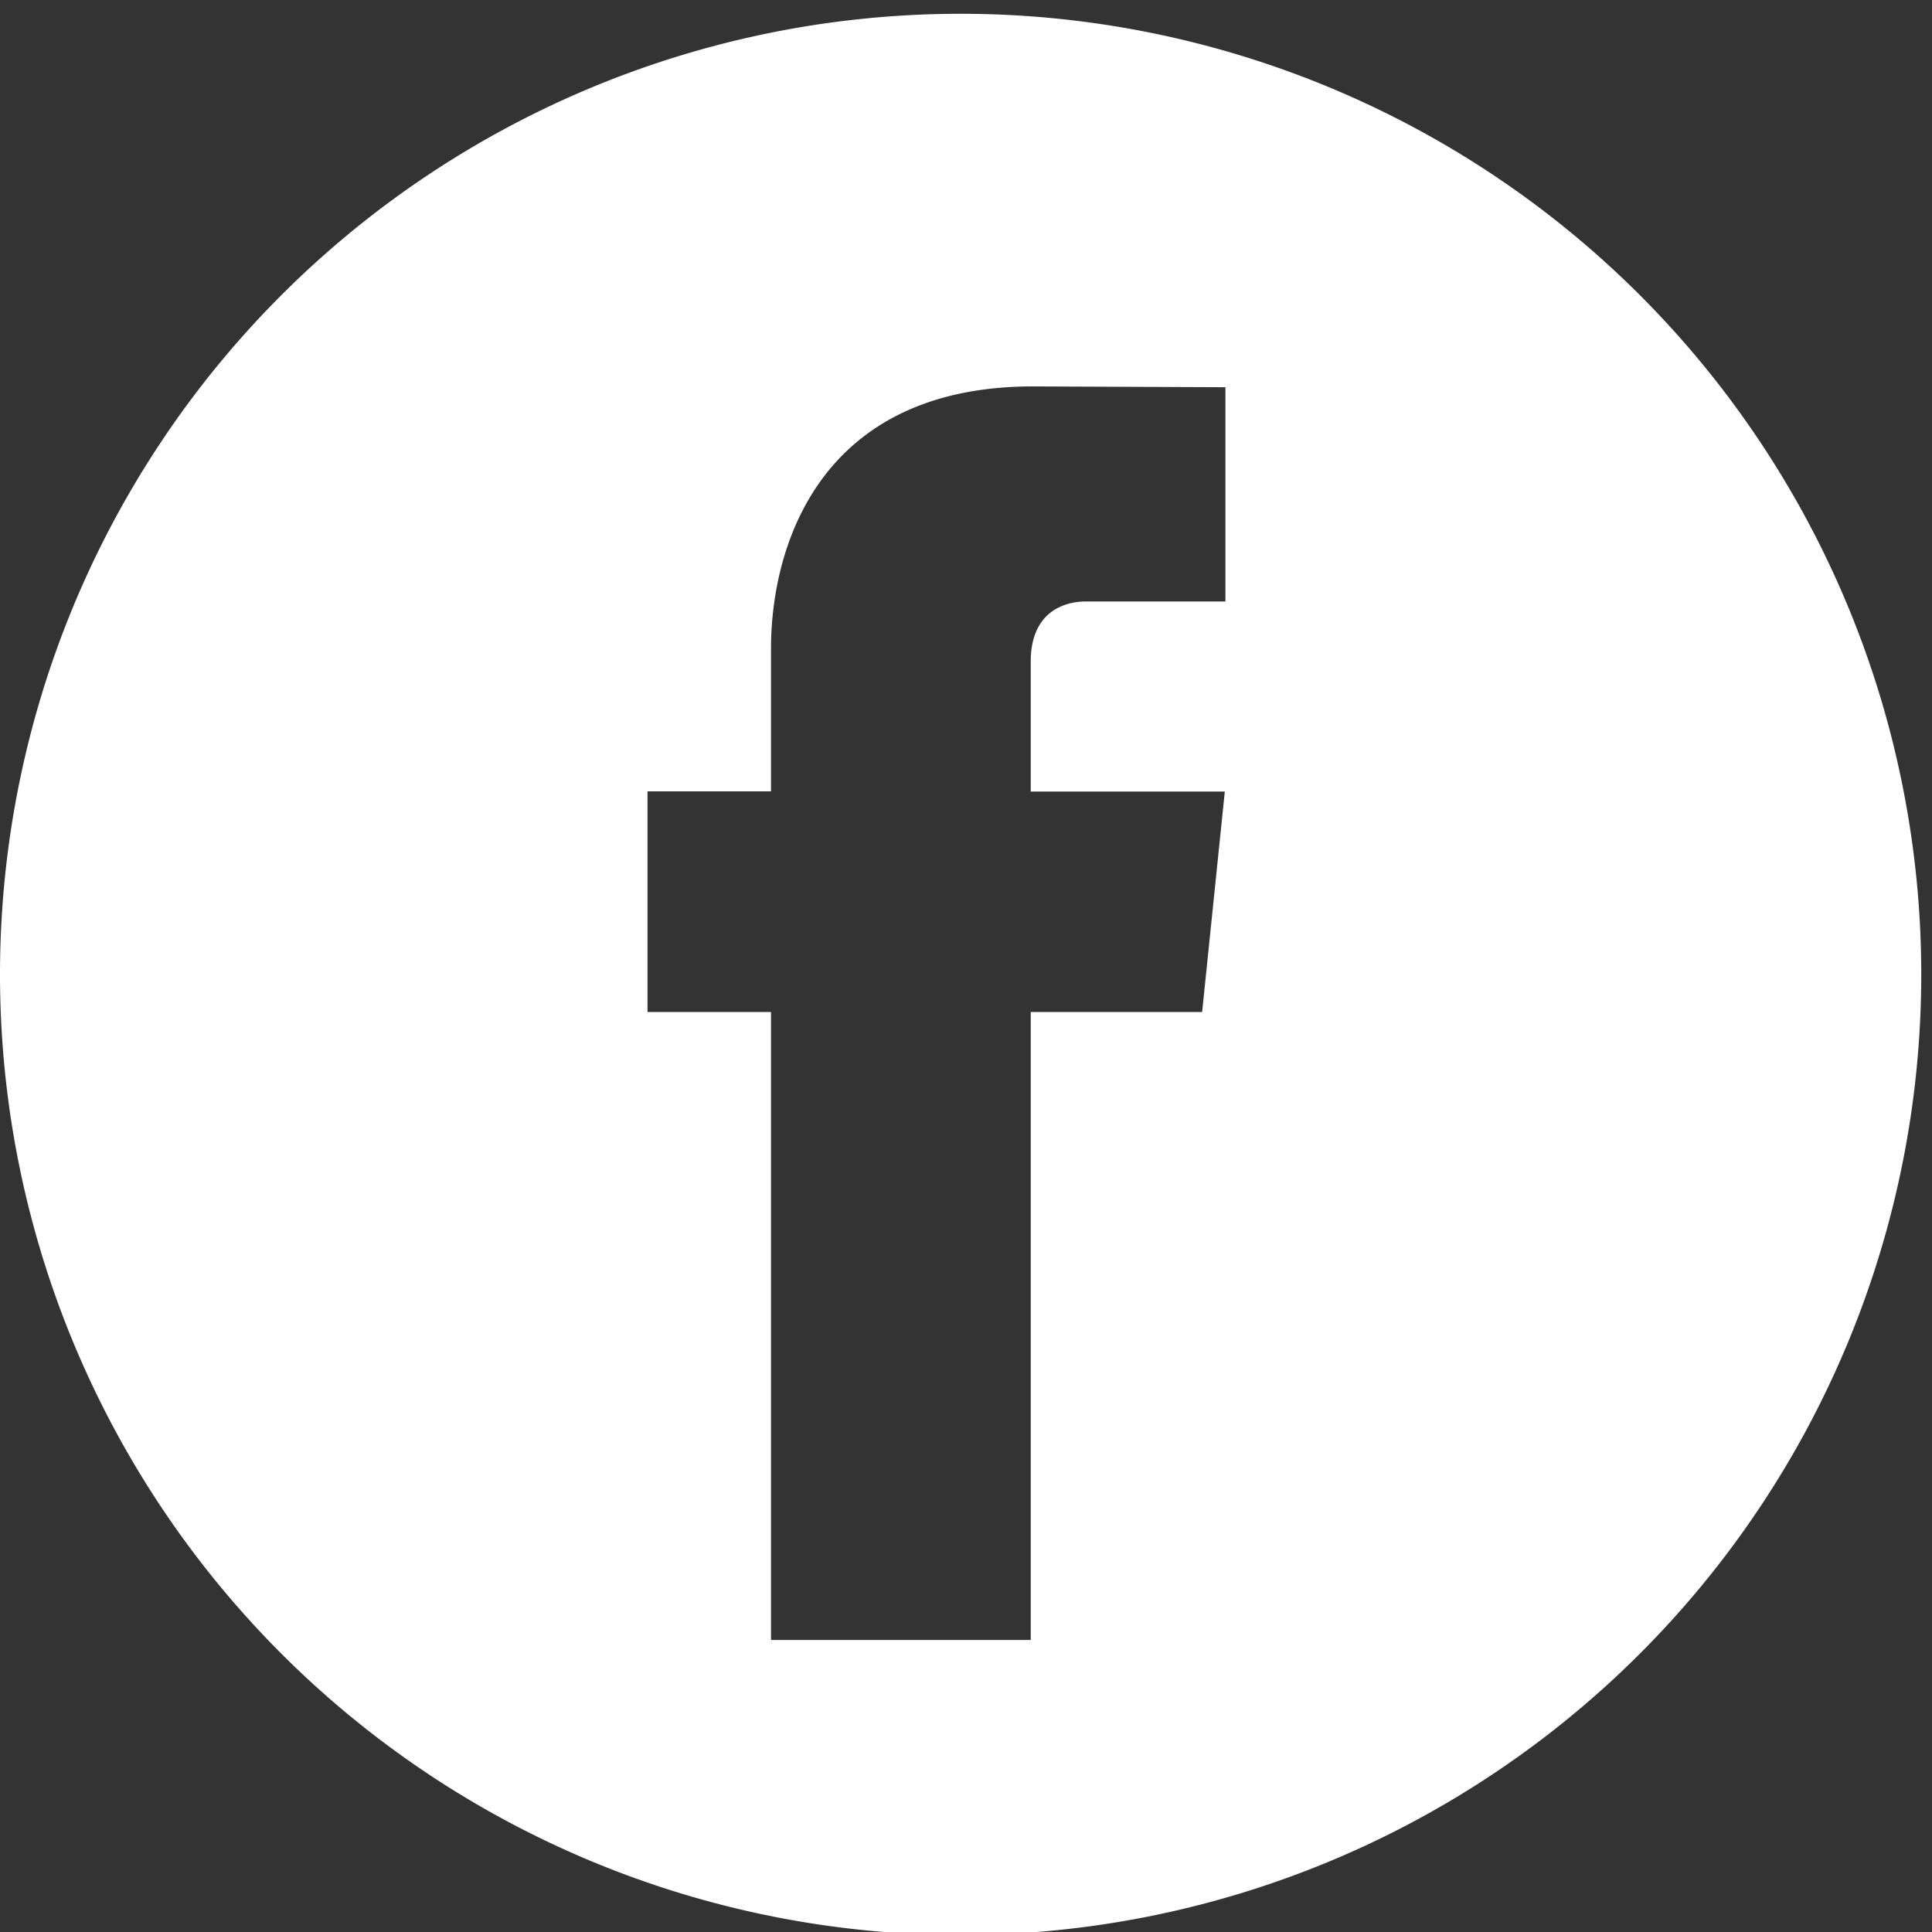 <?xml version="1.0" encoding="UTF-8" standalone="no"?>
<!-- Created with Inkscape (http://www.inkscape.org/) -->

<svg
   xmlns:dc="http://purl.org/dc/elements/1.1/"
   xmlns:cc="http://creativecommons.org/ns#"
   xmlns:rdf="http://www.w3.org/1999/02/22-rdf-syntax-ns#"
   xmlns:svg="http://www.w3.org/2000/svg"
   xmlns="http://www.w3.org/2000/svg"
   xmlns:sodipodi="http://sodipodi.sourceforge.net/DTD/sodipodi-0.dtd"
   xmlns:inkscape="http://www.inkscape.org/namespaces/inkscape"
   width="113"
   height="113"
   viewBox="0 0 29.898 29.898"
   version="1.1"
   id="svg84"
   inkscape:version="0.92.3 (2405546, 2018-03-11)"
   sodipodi:docname="facebook.svg">
  <rect x="0" y="0" width="29.898" height="29.898" fill="#333333" stroke="none"/>
  <defs
     id="defs78" />
  <sodipodi:namedview
     id="base"
     pagecolor="#ffffff"
     bordercolor="#666666"
     borderopacity="1.0"
     inkscape:pageopacity="0.0"
     inkscape:pageshadow="2"
     inkscape:zoom="1.4"
     inkscape:cx="44.934499"
     inkscape:cy="45.514219"
     inkscape:document-units="px"
     inkscape:current-layer="layer1"
     showgrid="false"
     units="px"
     inkscape:window-width="1920"
     inkscape:window-height="1016"
     inkscape:window-x="0"
     inkscape:window-y="27"
     inkscape:window-maximized="1" />
  <g
     inkscape:label="Layer 1"
     inkscape:groupmode="layer"
     id="layer1"
     transform="translate(0,-267.102)">
    <g
       id="g6"
       transform="matrix(0.265,0,0,0.265,0,267.315)">
      <path
         style="fill:#ffffff"
         d="M 56.098 0.805 A 56.098 56.098 0 0 0 0 56.902 A 56.098 56.098 0 0 0 56.098 113 A 56.098 56.098 0 0 0 112.195 56.902 A 56.098 56.098 0 0 0 56.098 0.805 z M 60.326 22.566 L 71.561 22.613 L 71.561 35.125 L 63.408 35.125 C 62.071 35.125 60.191 35.792 60.191 38.637 L 60.191 46.223 L 71.525 46.223 L 70.201 59.098 L 60.191 59.098 L 60.191 95.77 L 45.025 95.77 L 45.025 59.098 L 37.812 59.098 L 37.812 46.211 L 45.025 46.211 L 45.025 37.869 C 45.025 31.905 47.858 22.566 60.326 22.566 z "
         transform="translate(0,-0.804)"
         id="circle2" />
    </g>
  </g>
</svg>
